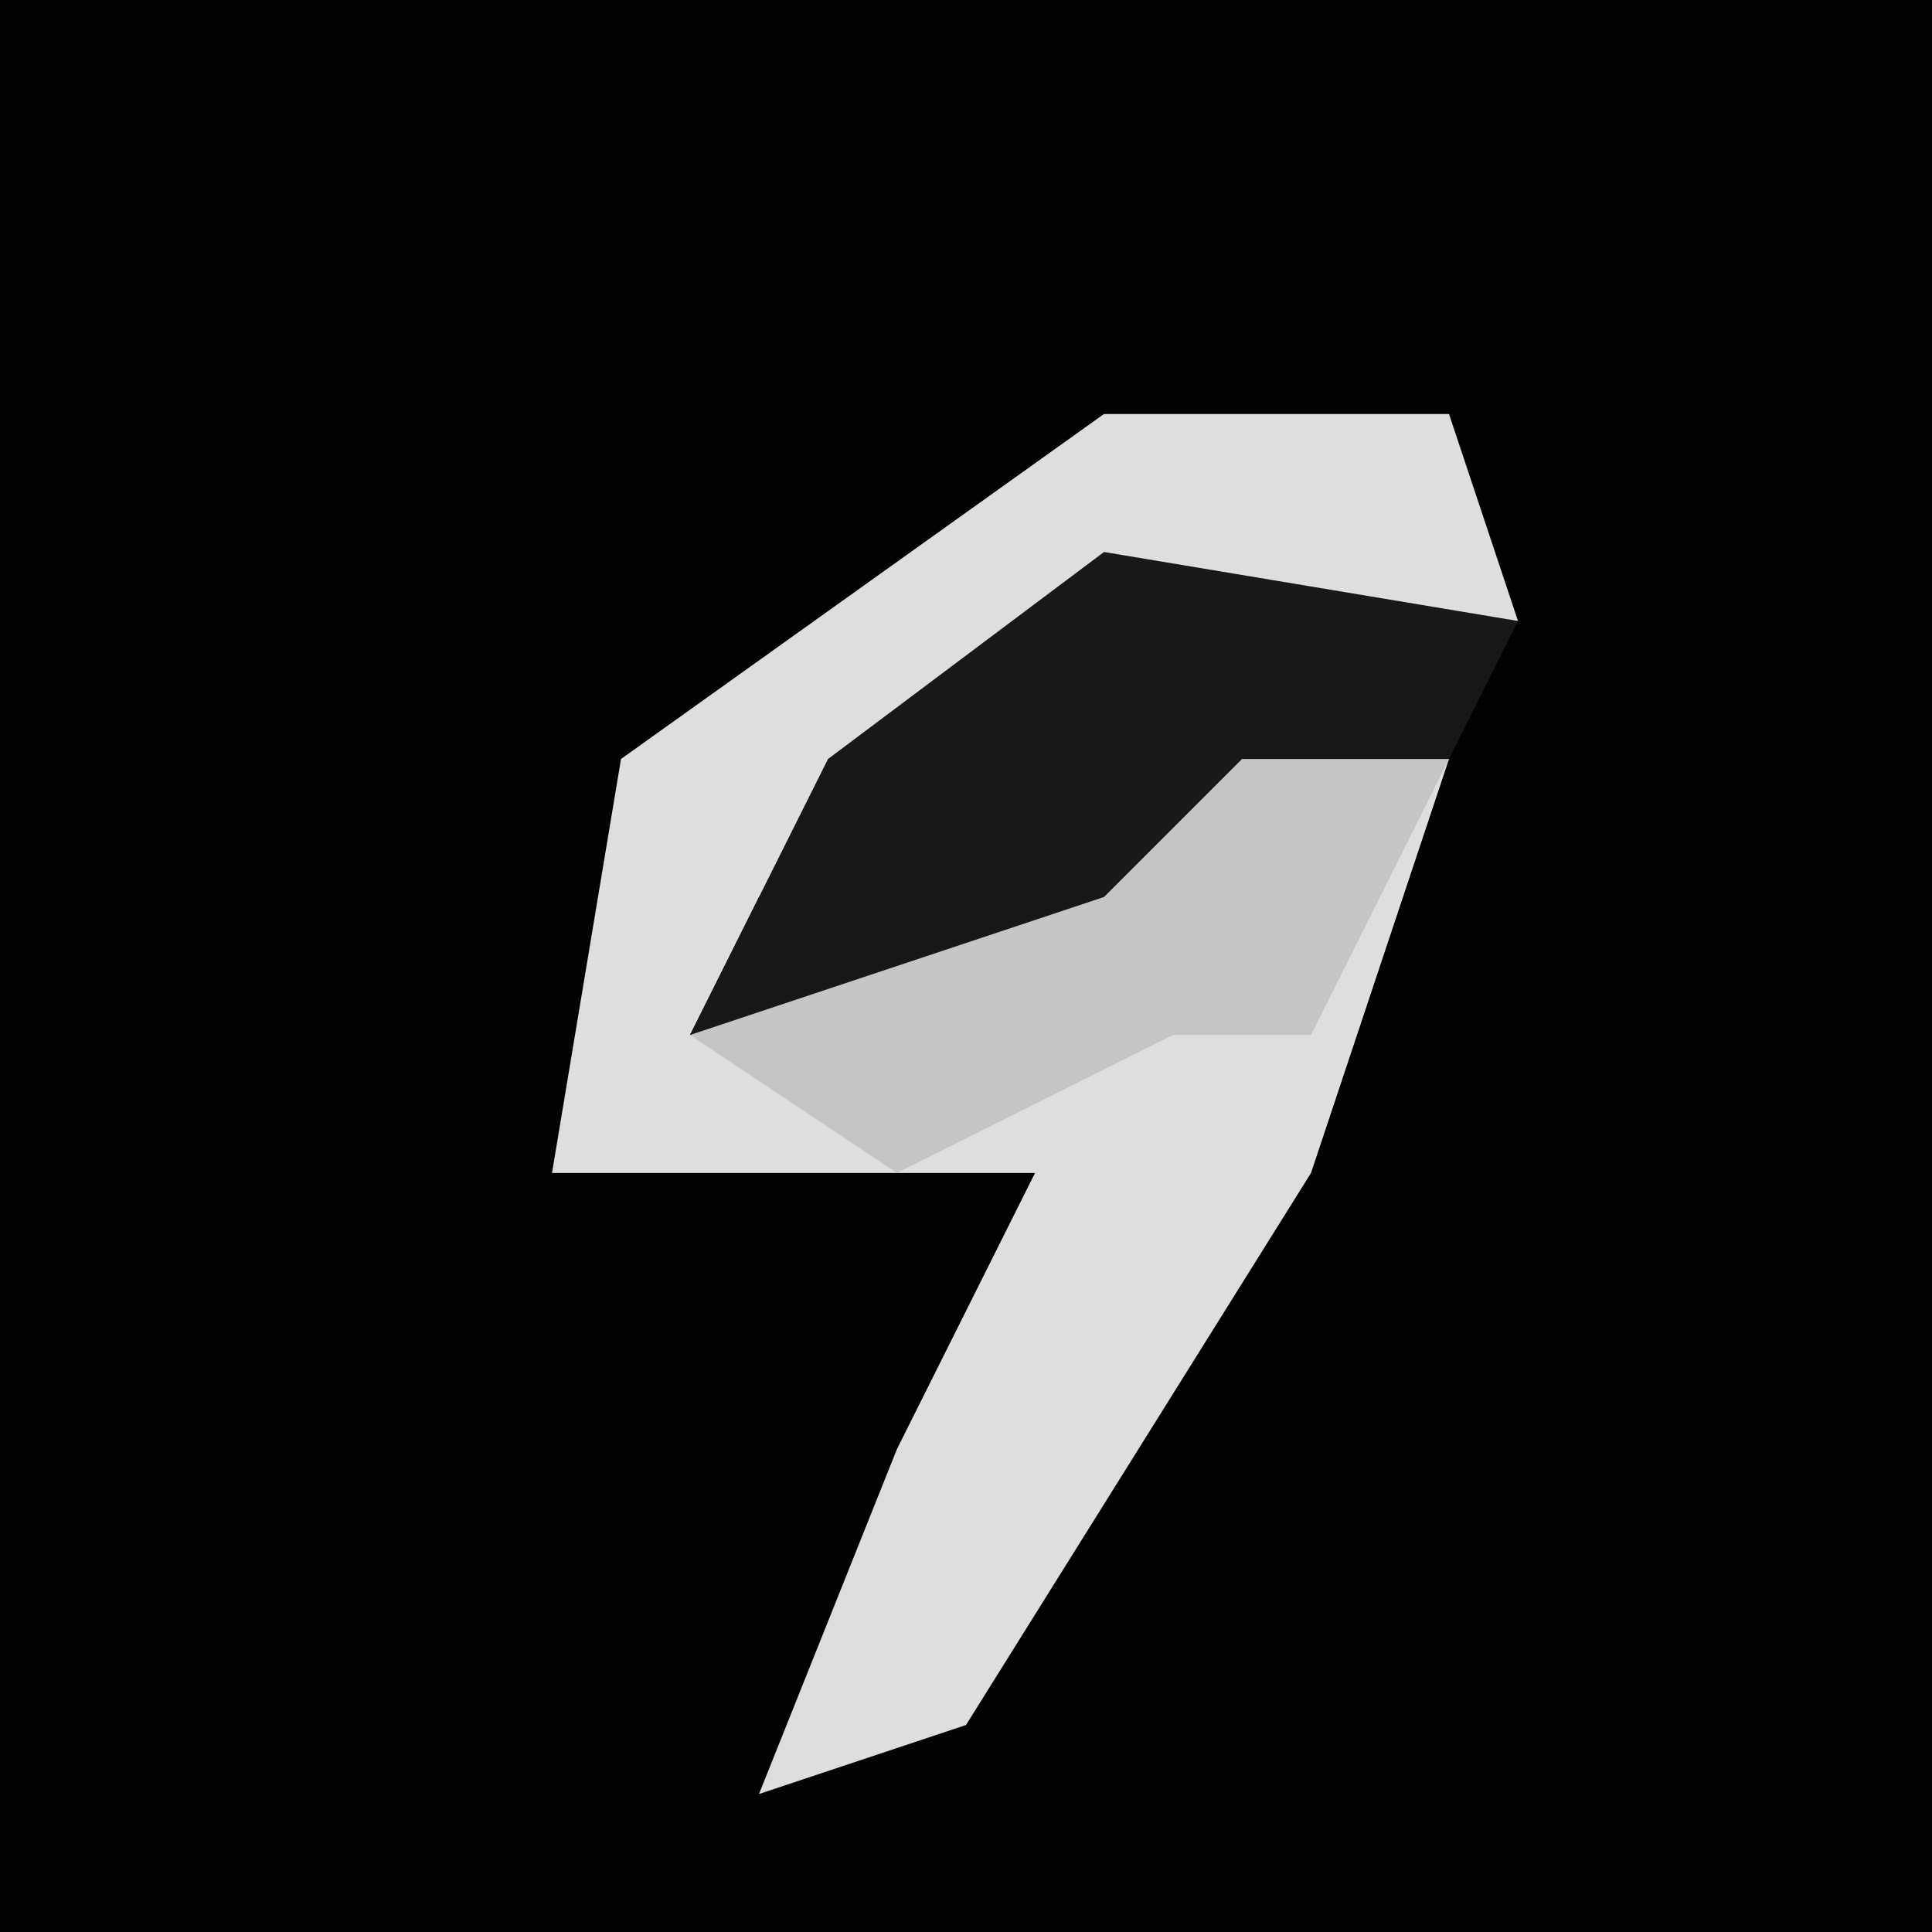 <?xml version="1.0" encoding="UTF-8"?>
<svg version="1.1" xmlns="http://www.w3.org/2000/svg" width="28" height="28">
<path d="M0,0 L28,0 L28,28 L0,28 Z " fill="#020202" transform="translate(0,0)"/>
<path d="M0,0 L5,0 L6,3 L0,3 L-5,7 L-6,9 L0,7 L2,5 L5,5 L3,11 L-2,19 L-5,20 L-3,15 L-1,11 L-8,11 L-7,5 Z " fill="#DEDEDE" transform="translate(16,6)"/>
<path d="M0,0 L6,1 L5,3 L0,6 L-1,7 L-6,7 L-4,3 Z " fill="#181818" transform="translate(16,8)"/>
<path d="M0,0 L3,0 L1,4 L-1,4 L-5,6 L-8,4 L-2,2 Z " fill="#C5C5C5" transform="translate(18,11)"/>
</svg>
